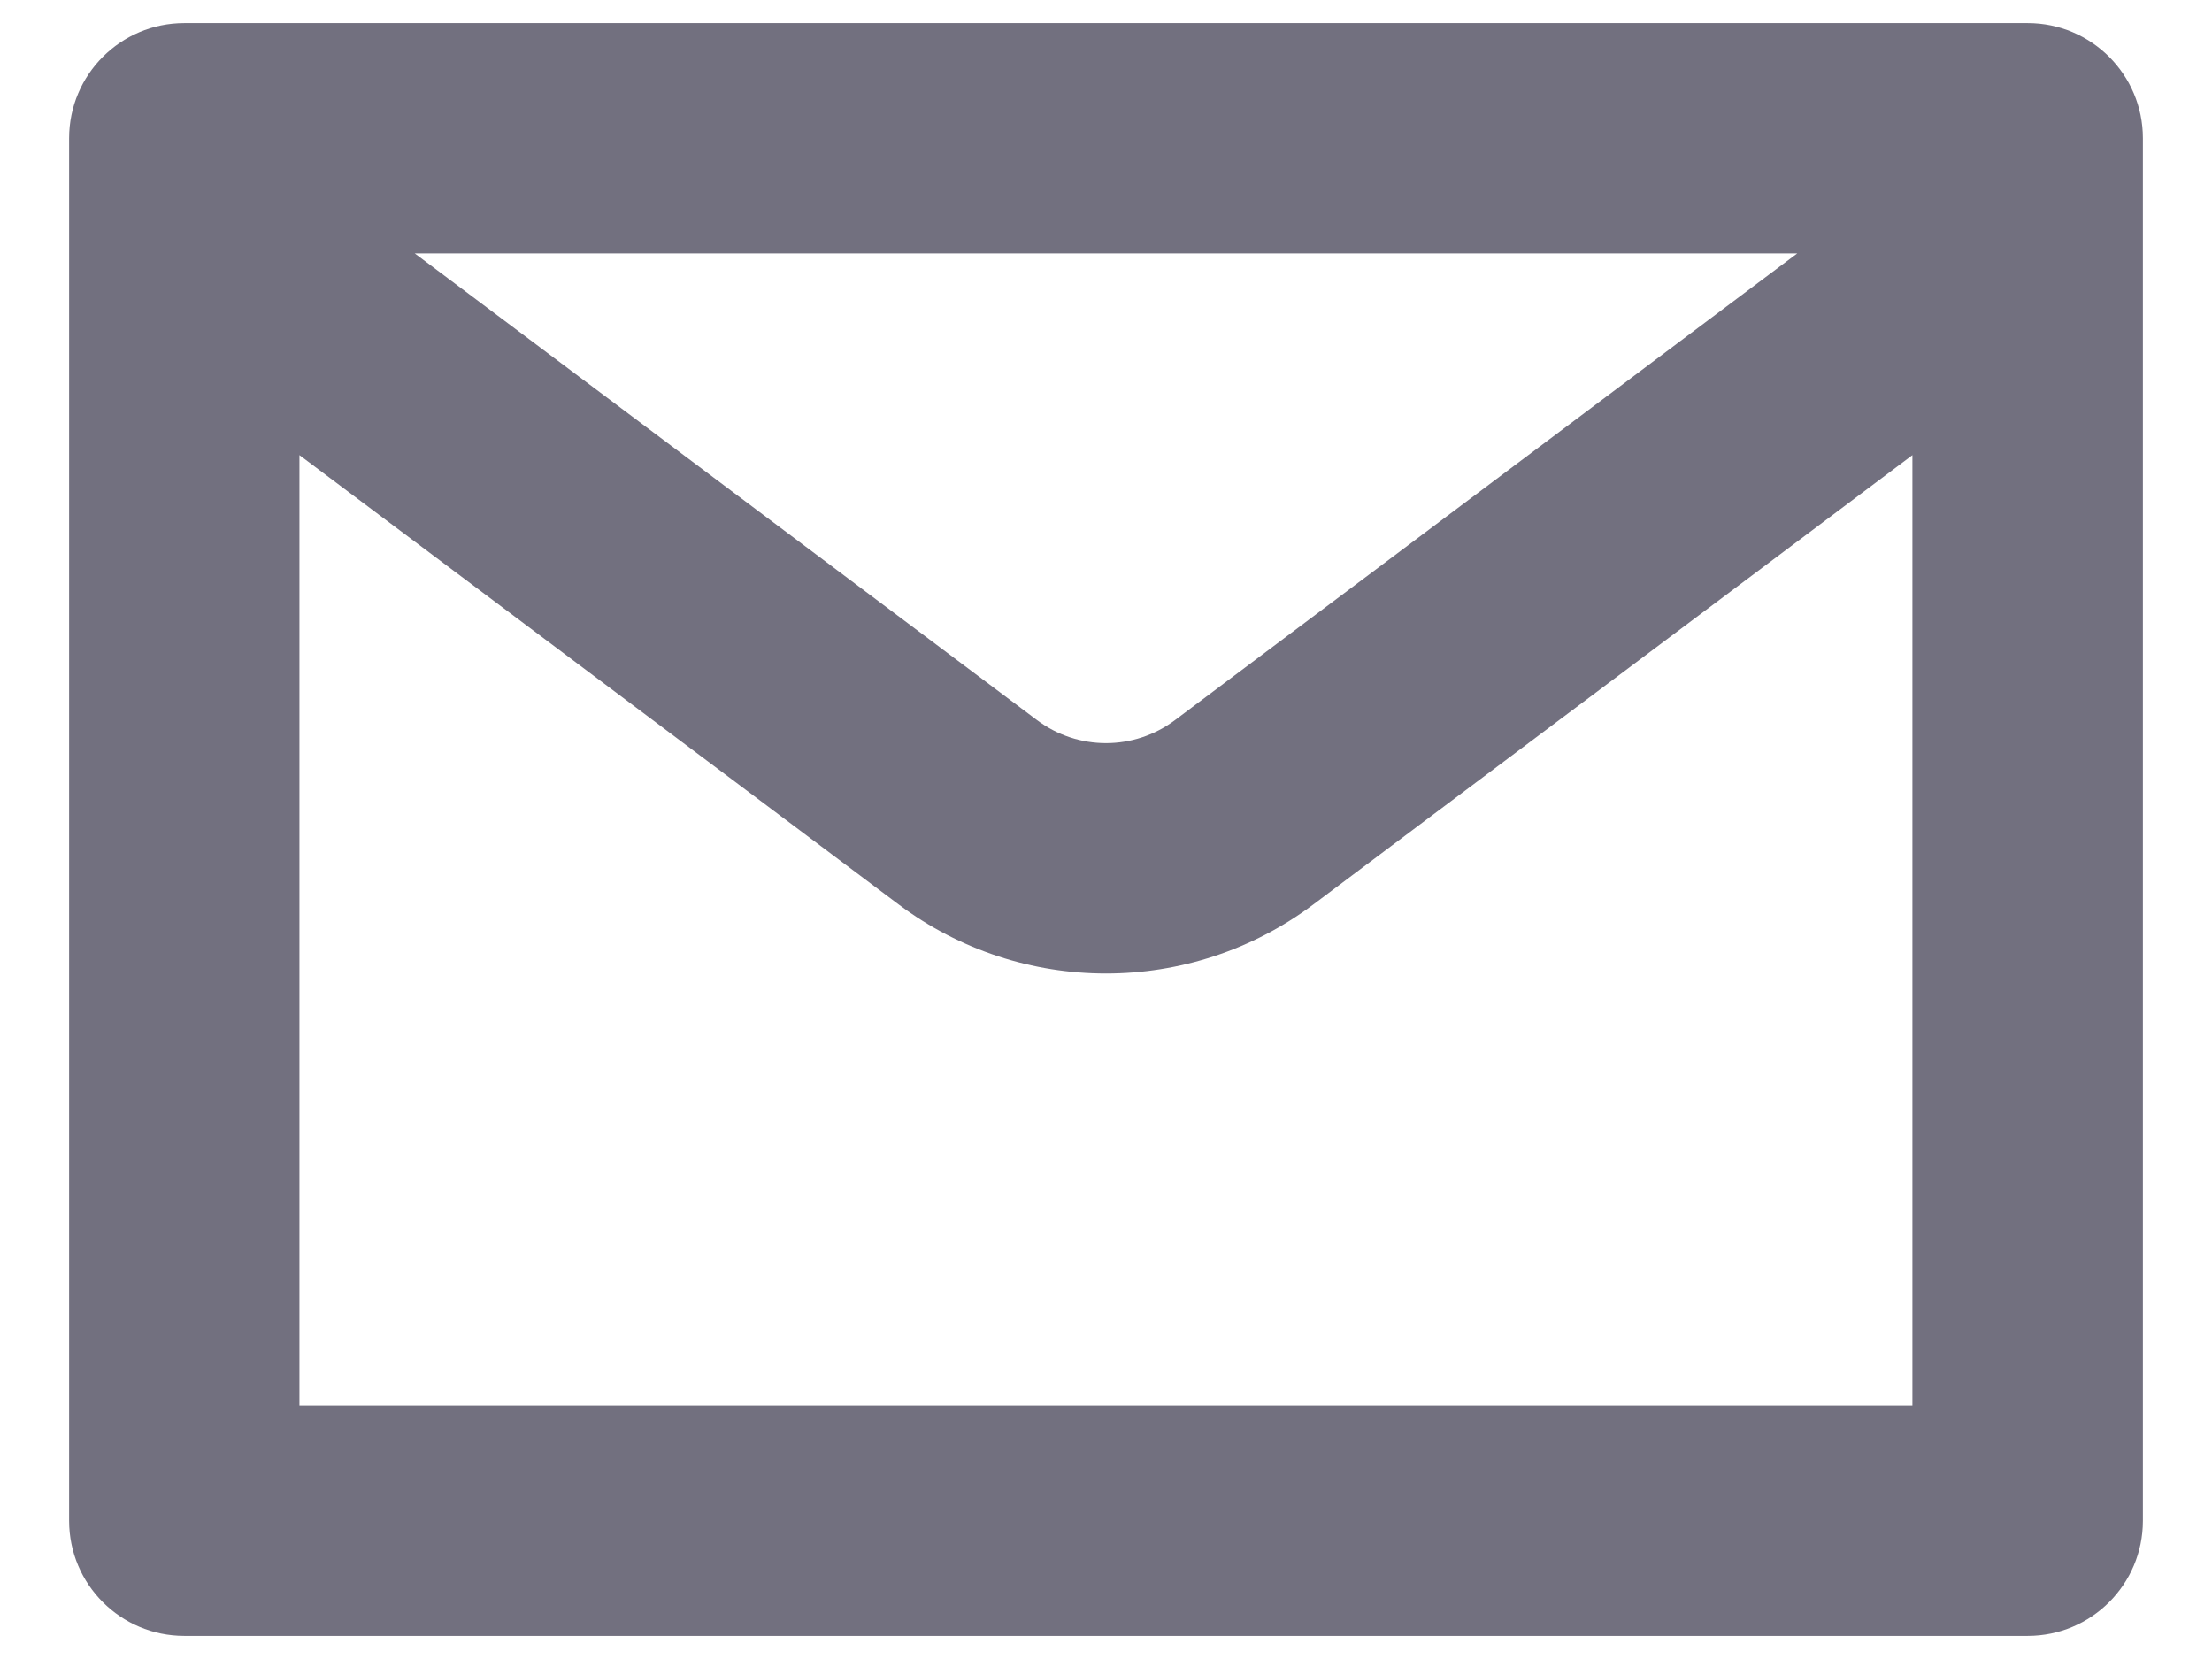 <svg xmlns="http://www.w3.org/2000/svg" width="16" height="12" viewBox="0 0 16 12">
    <g fill="none" fill-rule="evenodd" opacity=".6">
        <path d="M0 0L20 0 20 20 0 20z" transform="translate(-2 -4)"/>
        <path fill="#141029" fill-rule="nonzero" d="M16.667 4.167c.46 0 .833.373.833.833v10c0 .46-.373.833-.833.833H3.333c-.46 0-.833-.373-.833-.833V5c0-.46.373-.833.833-.833h13.334zm-.834 3.125l-4.333 3.25c-.889.666-2.111.666-3 0l-4.334-3.25v6.875h11.667V7.292zM15 5.833H5l4.5 3.375c.296.223.704.223 1 0L15 5.833z" transform="translate(-2 -4)"/>
    </g>
</svg>
